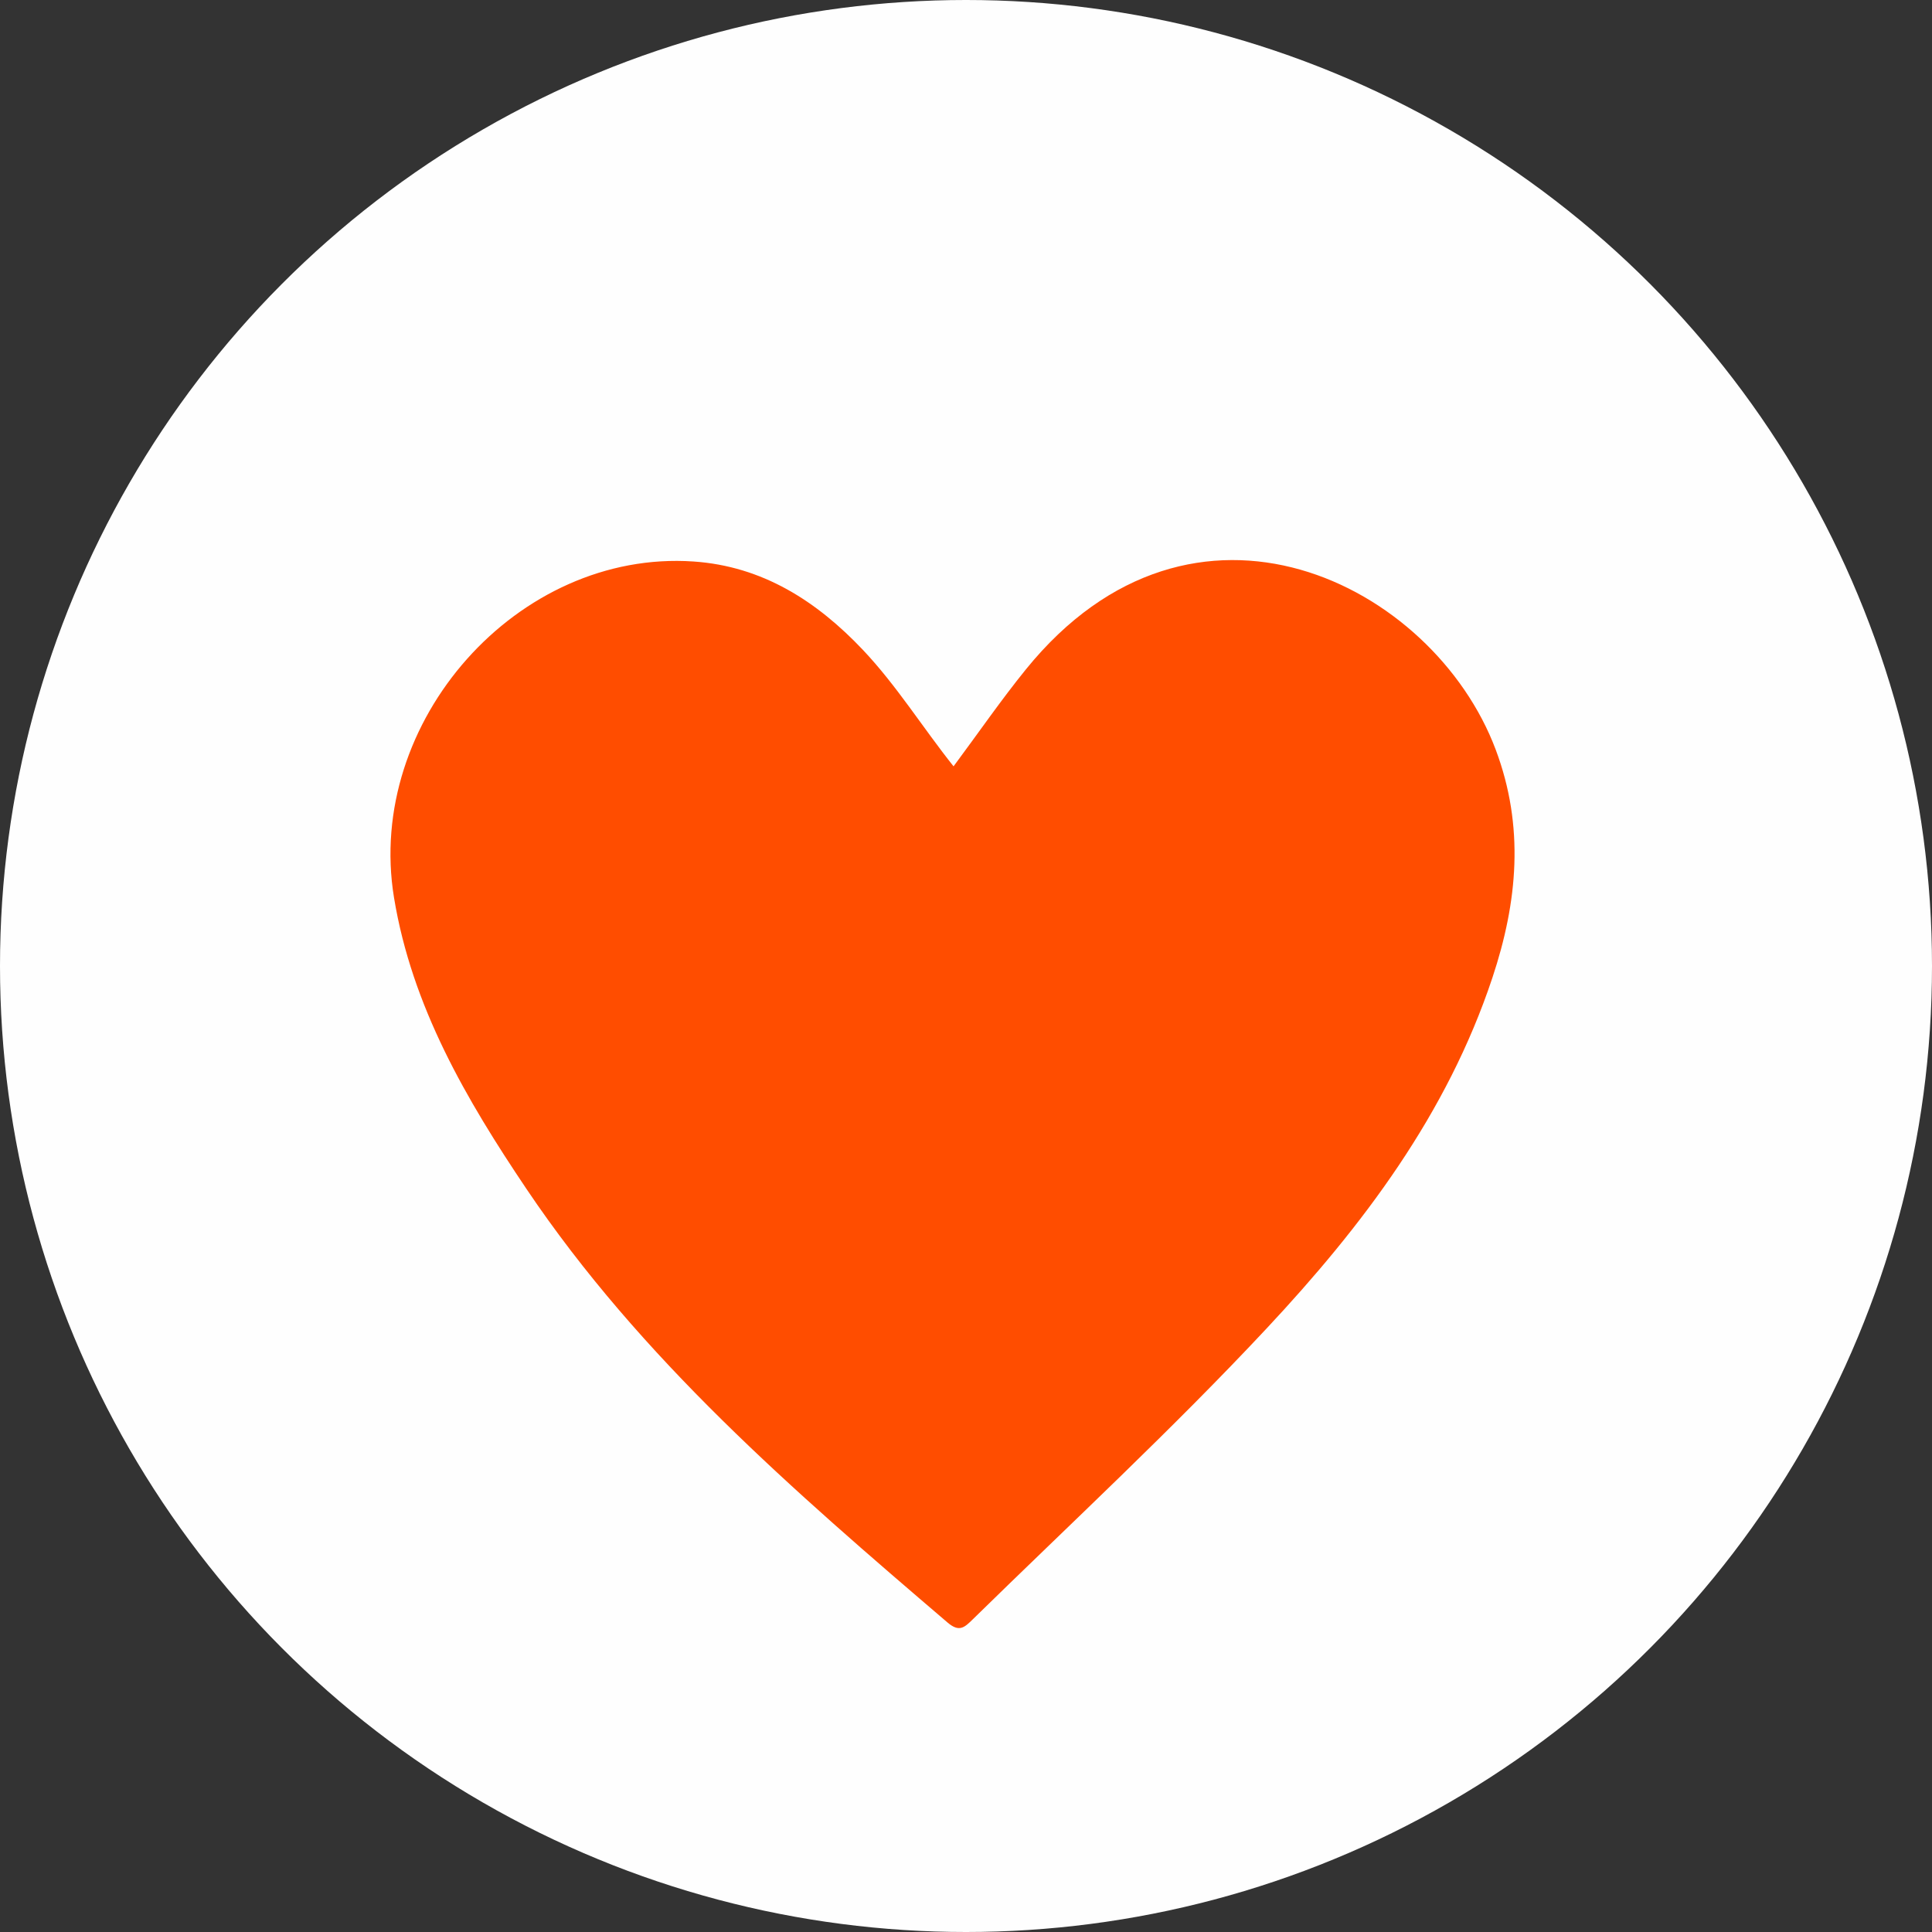 <svg id="Capa_1" data-name="Capa 1" xmlns="http://www.w3.org/2000/svg" width="403.11" height="403.11" viewBox="0 0 403.11 403.11">
  <rect x="0" y="0" width="403.11" height="403.11" fill="#333333" stroke="none"/>
  <circle cx="201.555" cy="201.555" r="201.555" fill="#fefefe"/>
  <path d="M246.849,208.868c5.238-7.049,9.91-13.831,15.078-20.211,34.982-43.193,85.021-17.924,98.036,16.712,6.042,16.078,4.585,31.772-.692,47.629-9.471,28.464-27.01,51.672-47.167,73.224-19.629,20.989-40.709,40.513-61.225,60.605-1.753,1.716-2.827,2.788-5.3.671-32.089-27.427-64.009-55.047-87.828-90.437-12.566-18.671-23.909-38.047-27.65-60.8-6.044-36.758,25.821-72.626,62.478-70.133,14.391.978,25.727,8.262,35.389,18.479C234.985,192.035,240.394,200.77,246.849,208.868Z" transform="translate(-47.89 -48.973)" fill="#ff4d00"/>
</svg>
